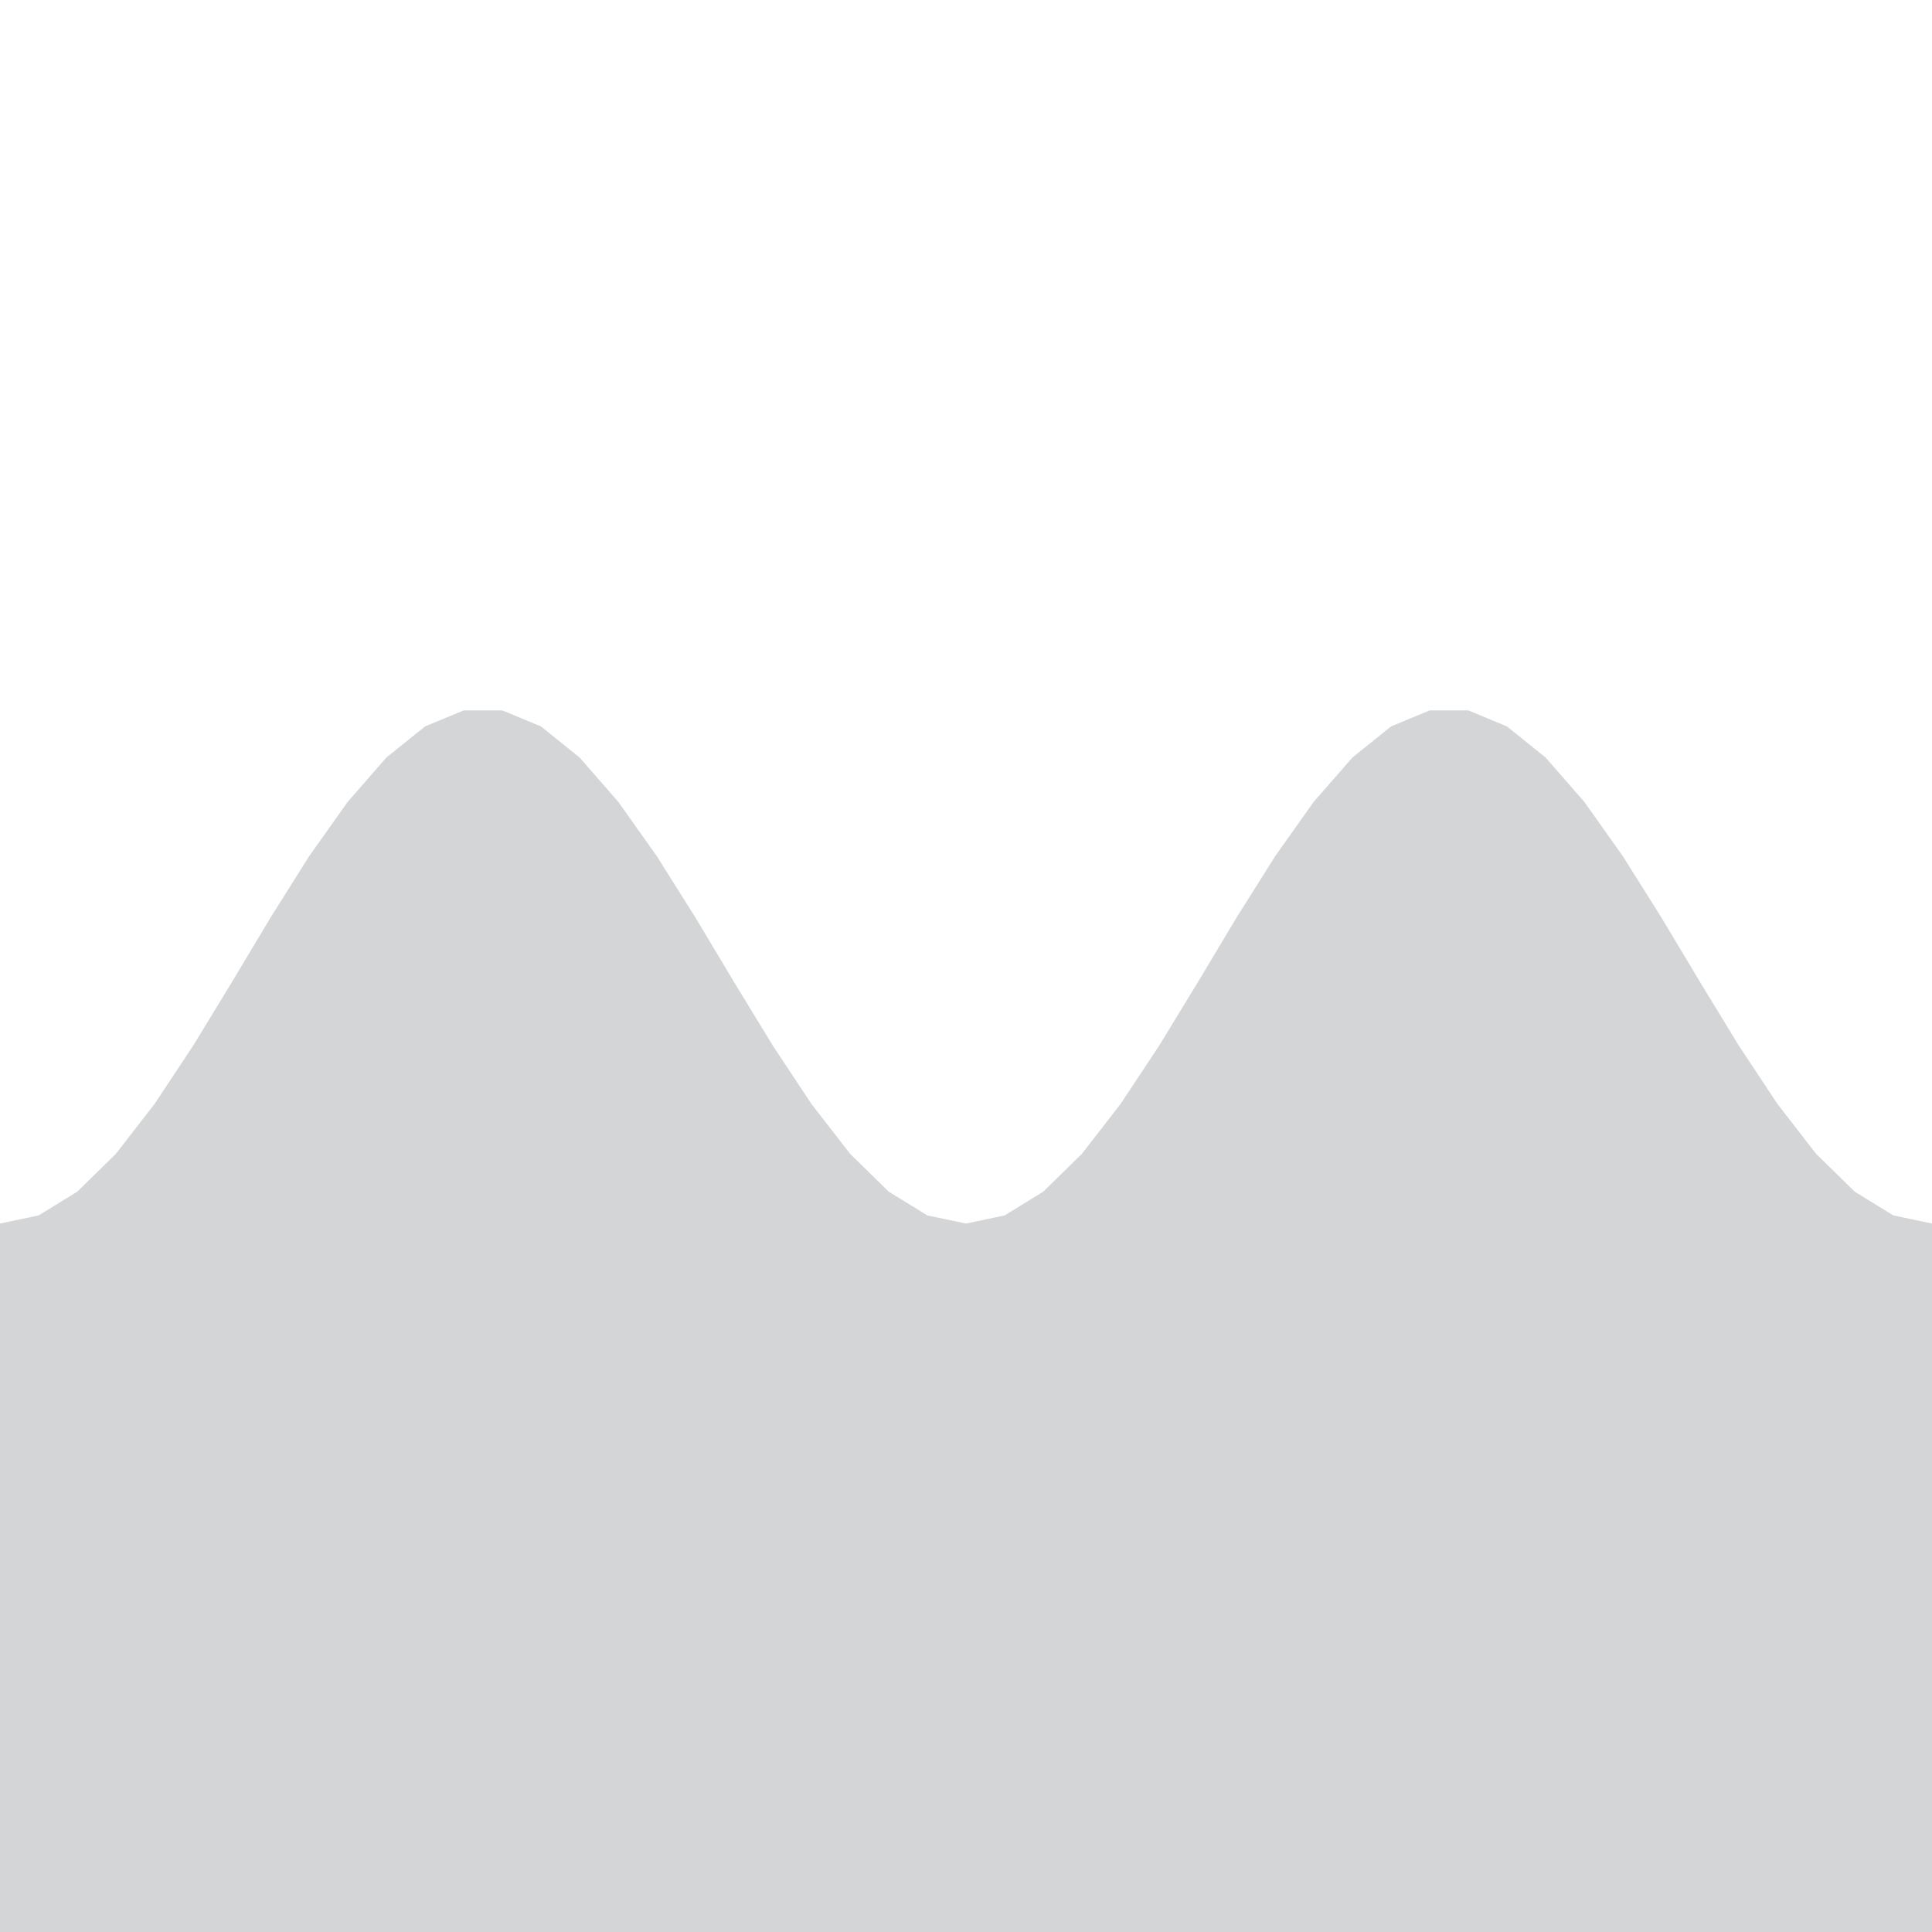 <?xml version="1.0" standalone="no"?>
<svg xmlns="http://www.w3.org/2000/svg" viewBox="0 0 100 100" preserveAspectRatio="none">
  <path fill="#273036" fill-opacity="0.2" d="
    M100,100
    L0,100
    L0,63.33
    L2,62.91
    L4,61.68
    L6,59.72
    L8,57.14
    L10,54.12
    L12,50.84
    L14,47.50
    L16,44.32
    L18,41.50
    L20,39.21
    L22,37.60
    L24,36.77
    L26,36.77
    L28,37.60
    L30,39.21
    L32,41.50
    L34,44.32
    L36,47.50
    L38,50.84
    L40,54.12
    L42,57.14
    L44,59.72
    L46,61.68
    L48,62.91
    L50,63.33
    L52,62.91
    L54,61.68
    L56,59.72
    L58,57.14
    L60,54.12
    L62,50.84
    L64,47.50
    L66,44.32
    L68,41.50
    L70,39.21
    L72,37.60
    L74,36.77
    L76,36.77
    L78,37.60
    L80,39.21
    L82,41.50
    L84,44.32
    L86,47.50
    L88,50.84
    L90,54.12
    L92,57.14
    L94,59.72
    L96,61.68
    L98,62.91
    L100,63.33
    Z" />
</svg>
